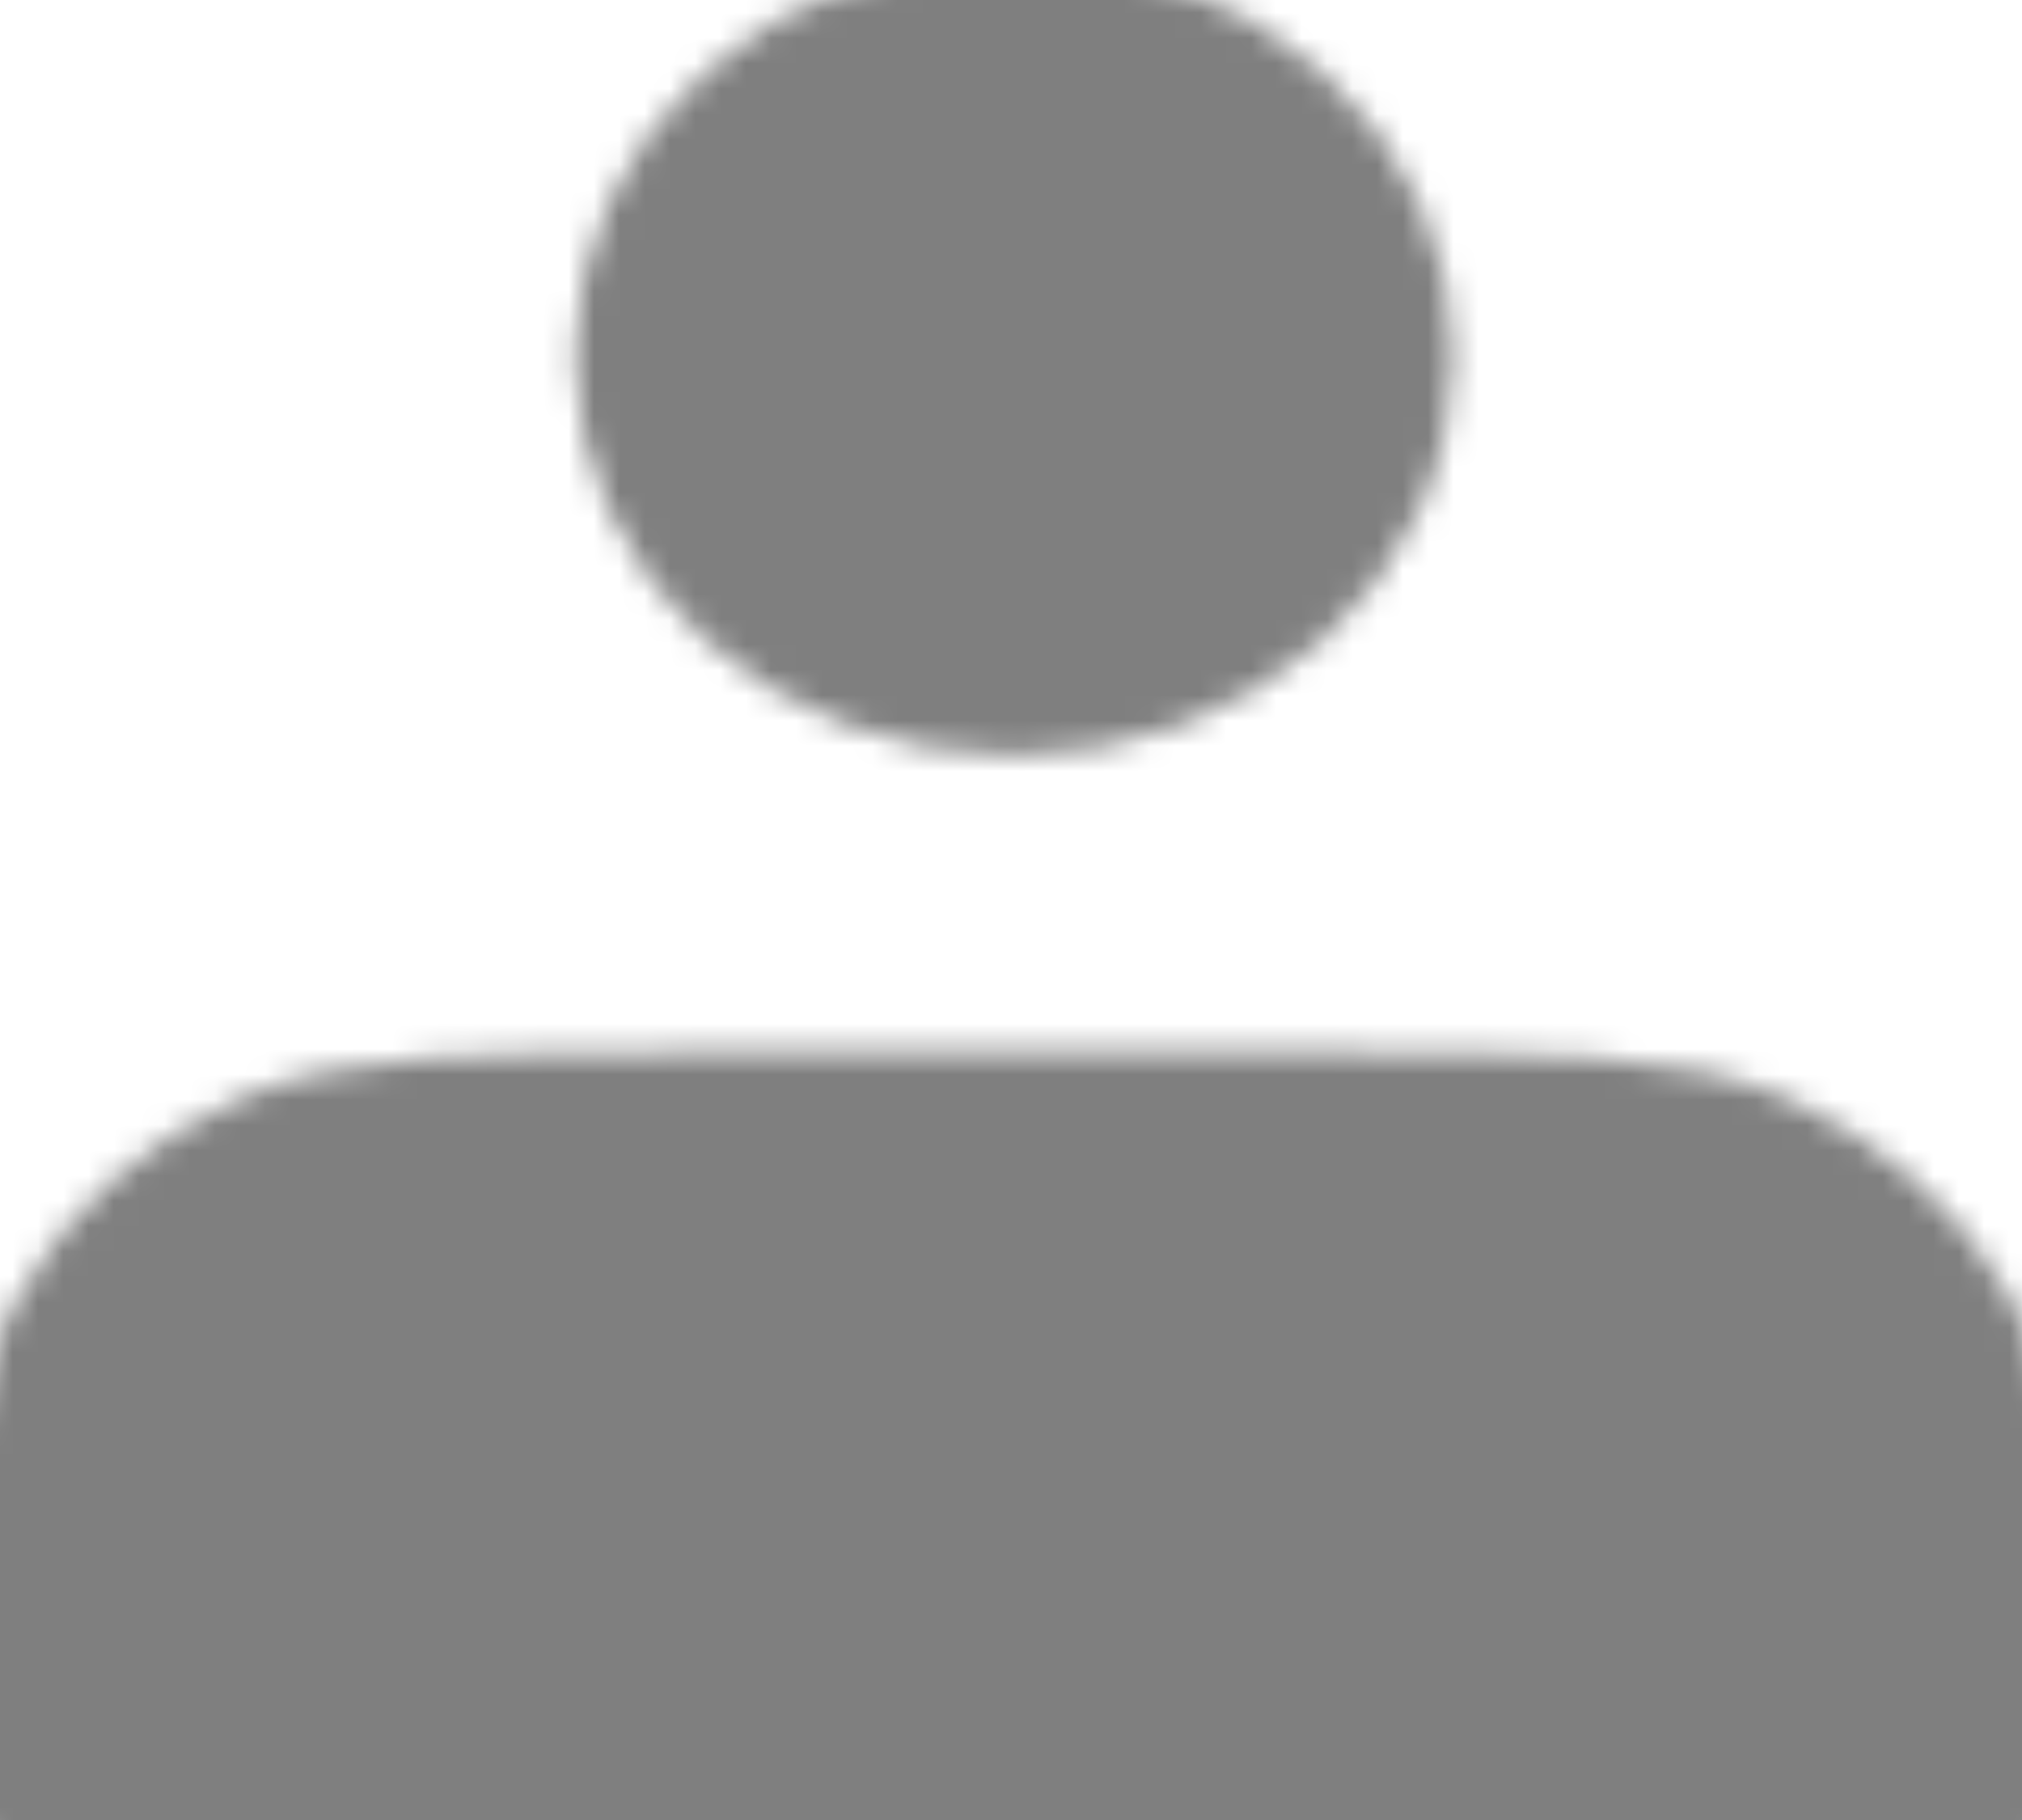 <svg width="80" height="72" viewBox="0 0 80 72" fill="none" xmlns="http://www.w3.org/2000/svg">
<mask id="mask0_7_1825" style="mask-type:luminance" maskUnits="userSpaceOnUse" x="-2" y="-2" width="84" height="76">
<path d="M40.118 27.875C42.136 27.875 44.135 27.518 46.001 26.826C47.866 26.133 49.56 25.118 50.988 23.839C52.415 22.559 53.547 21.04 54.32 19.368C55.093 17.696 55.49 15.903 55.49 14.094C55.49 12.284 55.093 10.492 54.32 8.82C53.547 7.148 52.415 5.629 50.988 4.349C49.56 3.069 47.866 2.054 46.001 1.362C44.135 0.669 42.136 0.312 40.118 0.312C36.041 0.312 32.13 1.764 29.248 4.349C26.365 6.933 24.745 10.439 24.745 14.094C24.745 17.749 26.365 21.254 29.248 23.839C32.13 26.423 36.041 27.875 40.118 27.875ZM0.588 68.825V71.188H79.647V68.825C79.647 60.005 79.647 55.595 77.732 52.224C76.048 49.261 73.36 46.852 70.055 45.342C66.295 43.625 61.376 43.625 51.537 43.625H28.698C18.86 43.625 13.94 43.625 10.181 45.342C6.875 46.852 4.188 49.261 2.503 52.224C0.588 55.595 0.588 60.005 0.588 68.825Z" fill="#555555" stroke="white" stroke-width="4" stroke-linecap="round" stroke-linejoin="round"/>
</mask>
<g mask="url(#mask0_7_1825)">
<path d="M-12.588 -11.5H92.824V83H-12.588V-11.5Z" fill="black" fill-opacity="0.5"/>
</g>
</svg>
